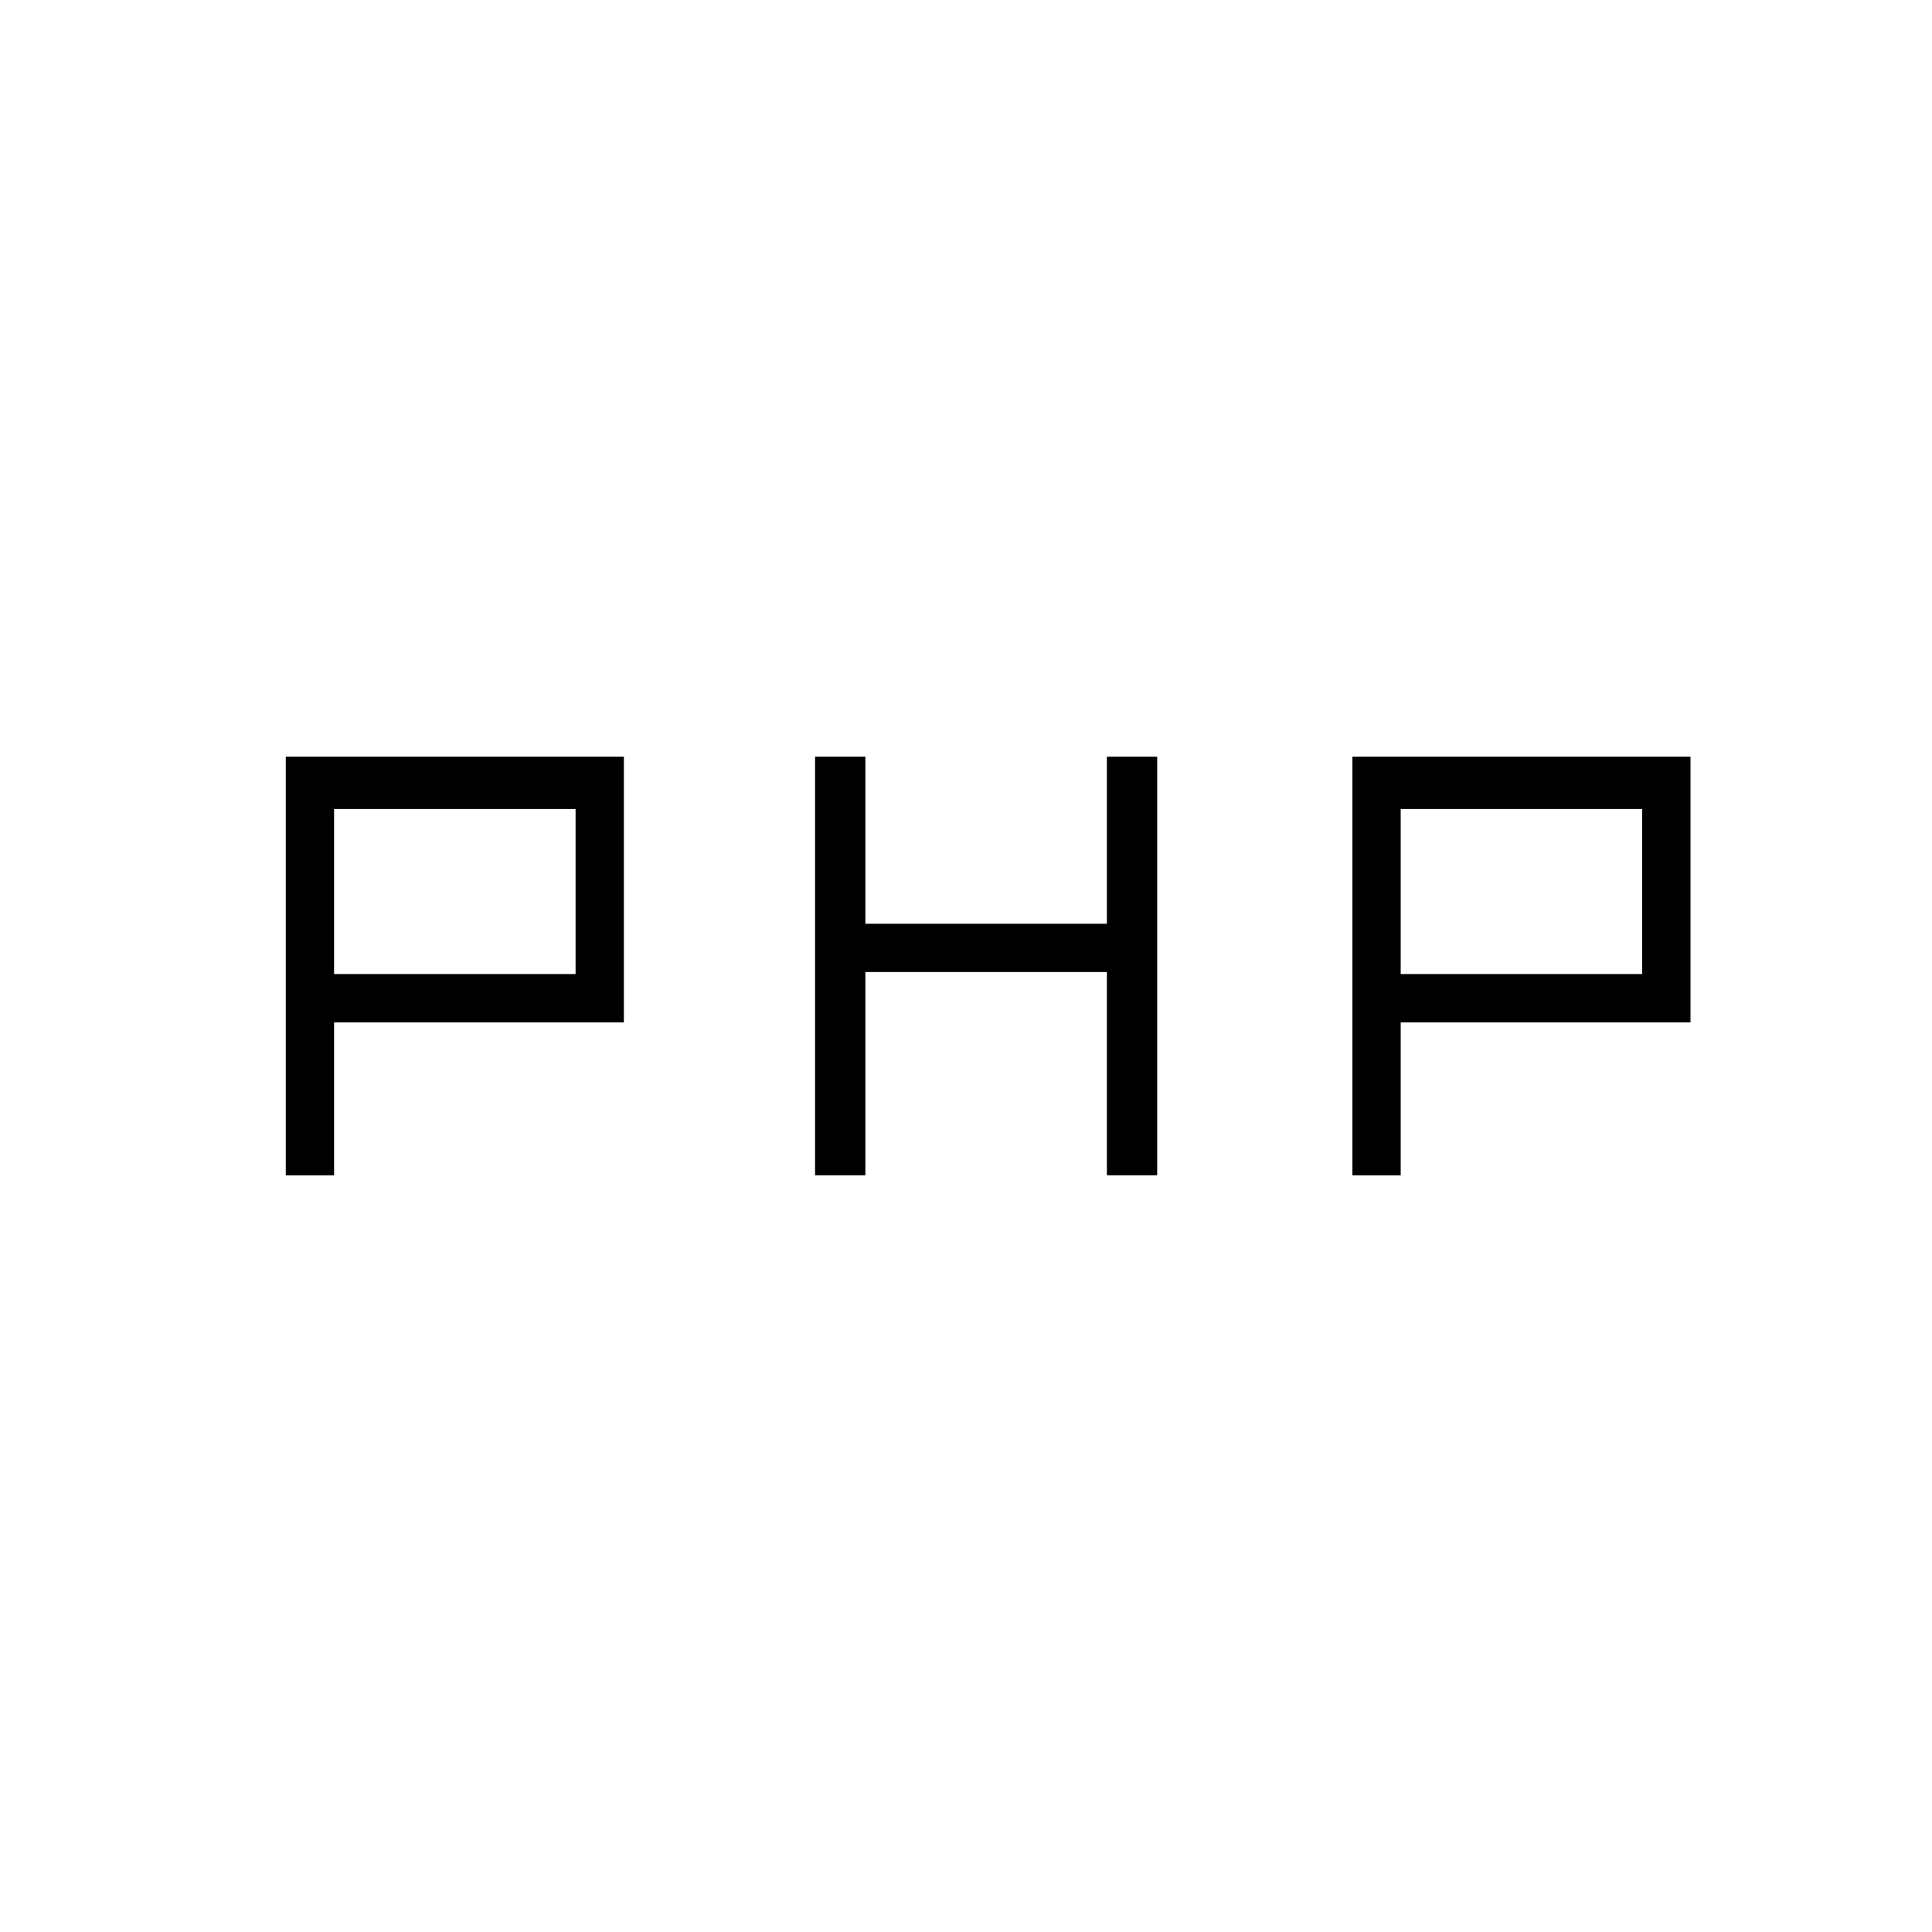 <svg xmlns="http://www.w3.org/2000/svg" width="48" height="48" viewBox="0 -960 960 960"><path d="M405-376v-208h25v83h120v-83h25v208h-25v-101H430v101h-25Zm-263 0v-208h168v132H166v76h-24Zm24-100h120v-82H166v82Zm506 100v-208h168v132H696v76h-24Zm24-100h120v-82H696v82Z"/></svg>